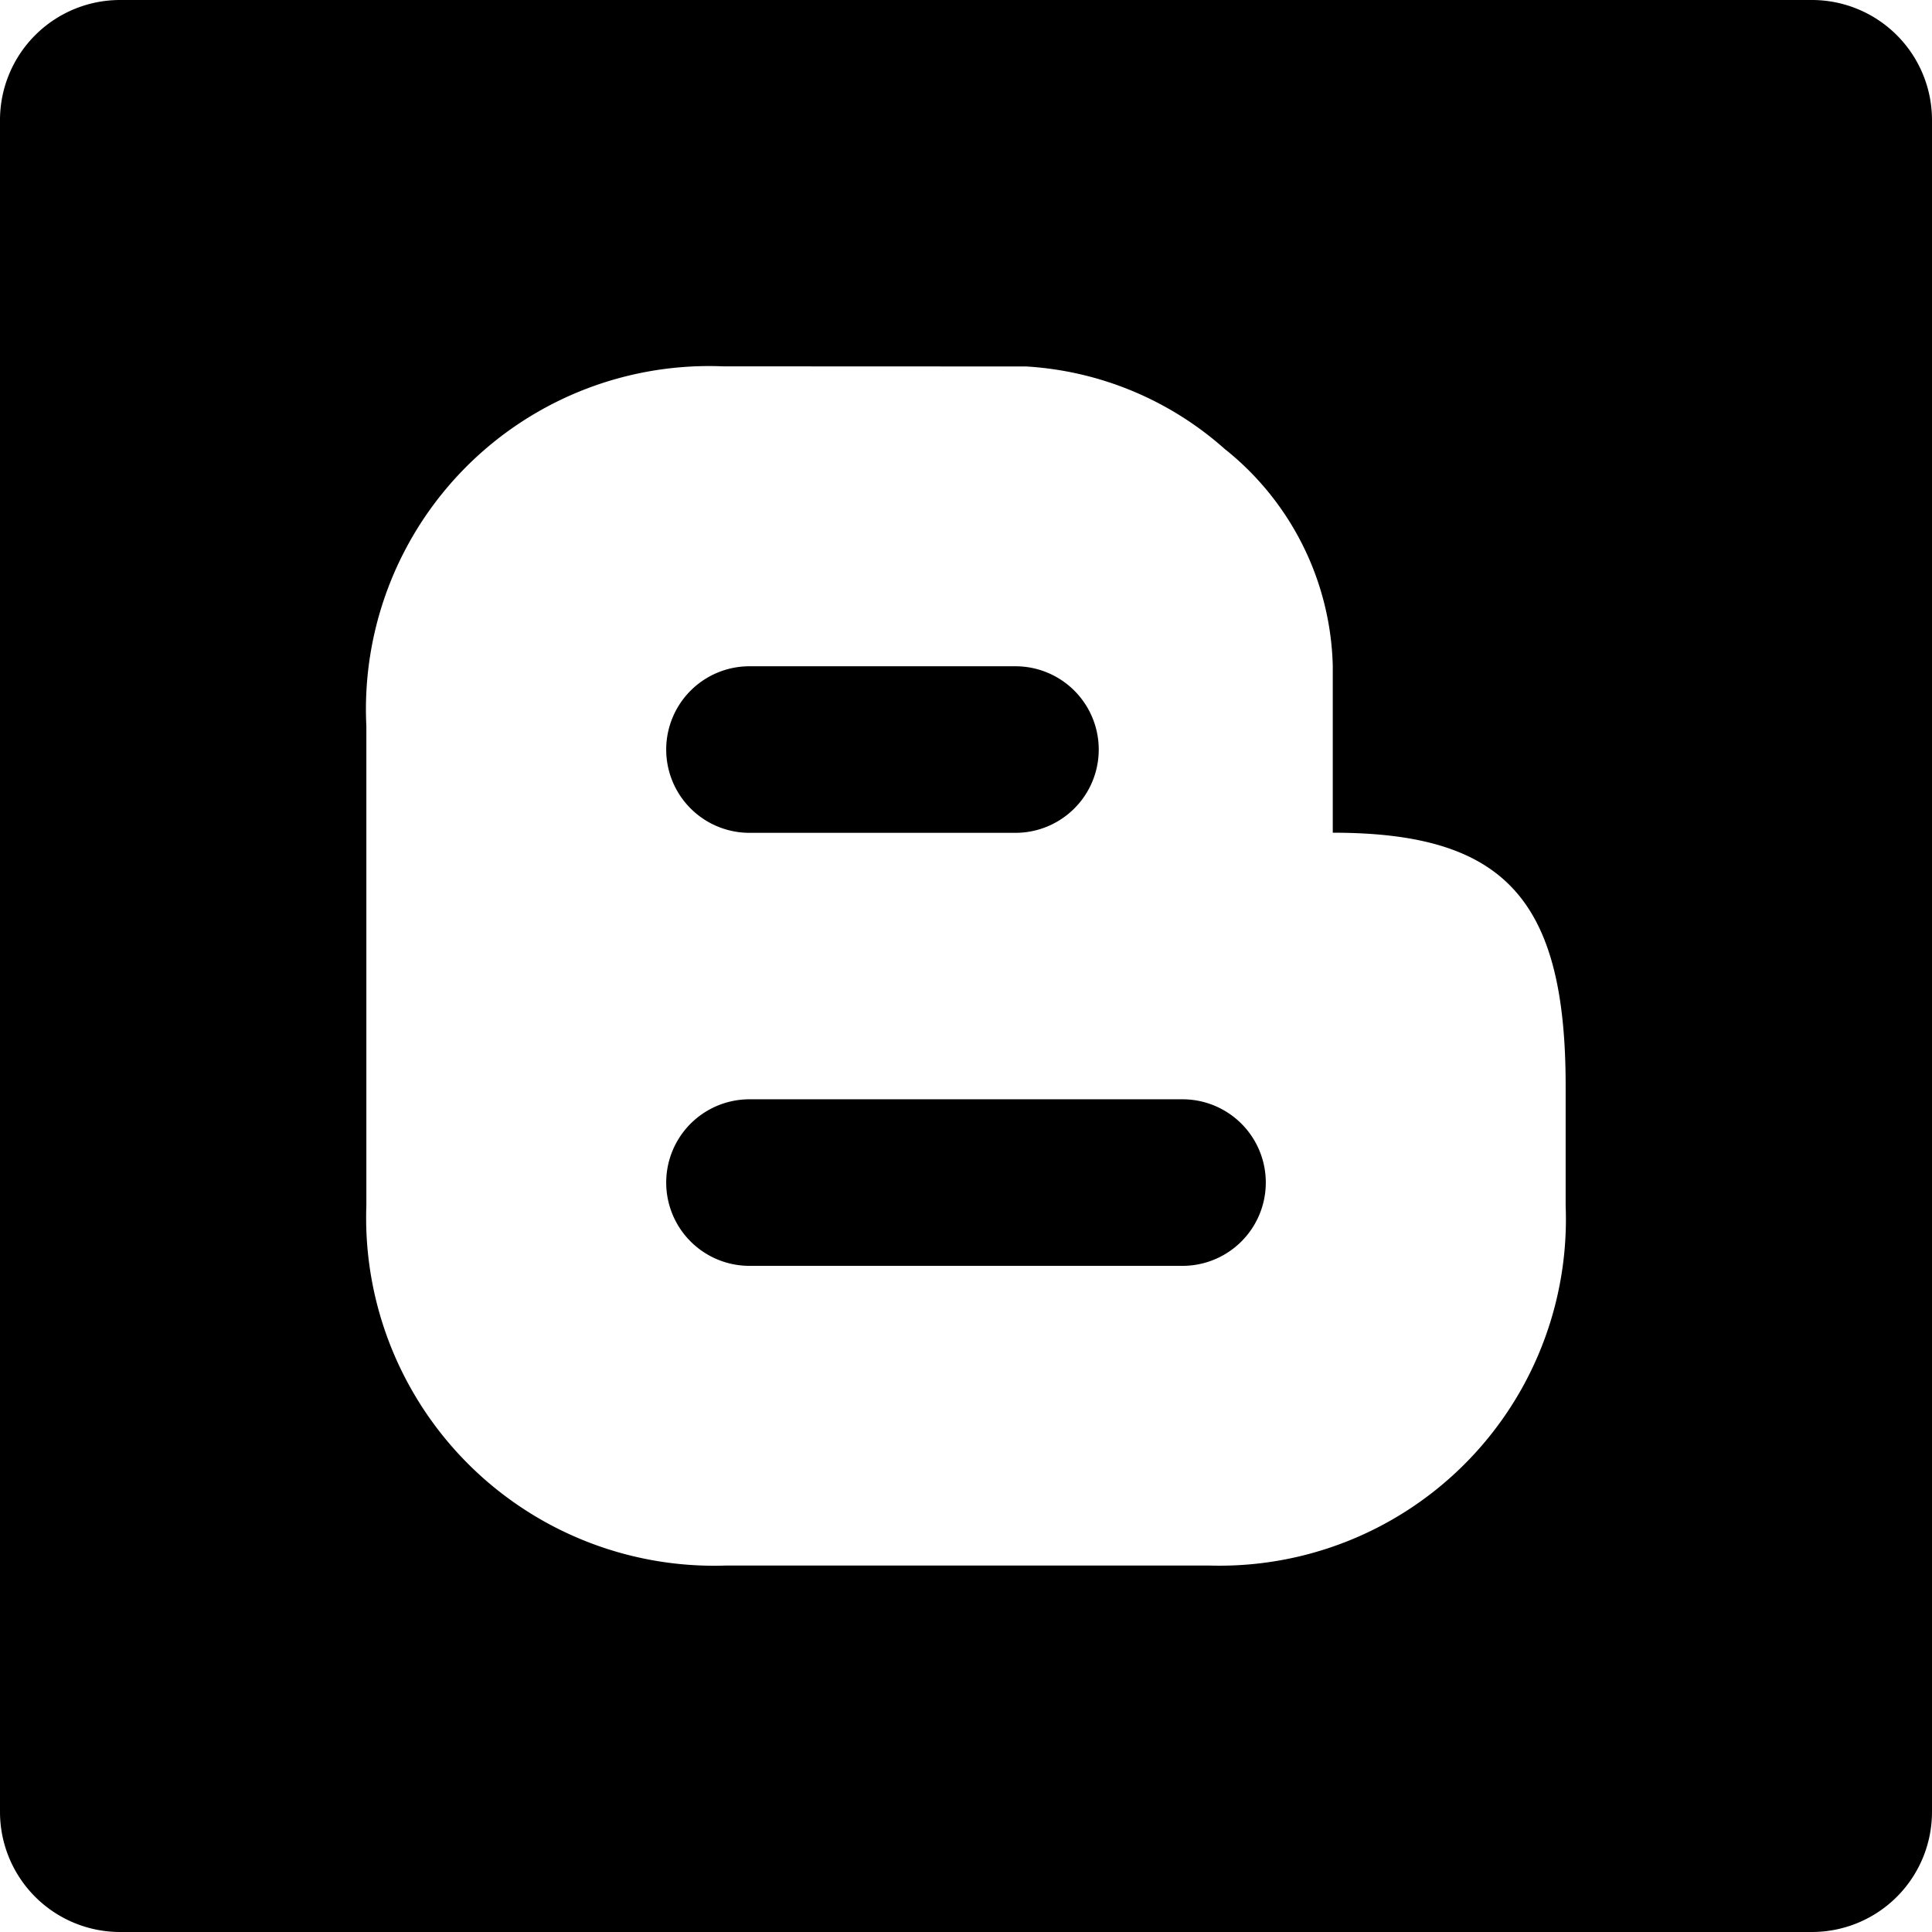 <svg xmlns="http://www.w3.org/2000/svg" viewBox="0 0 15.763 15.763">
  <g id="blogger_3_" data-name="blogger (3)" class="cls-1">
    <path id="Subtraction_13" data-name="Subtraction 13" class="cls-2" d="M14.784,15.763H.979A.98.98,0,0,1,0,14.784V.978A.98.98,0,0,1,.979,0H14.784a.98.98,0,0,1,.979.978V14.784A.98.98,0,0,1,14.784,15.763ZM5.9,2.989A2.8,2.8,0,0,0,2.989,5.924V9.838a2.839,2.839,0,0,0,2.936,2.935h3.94a2.826,2.826,0,0,0,2.909-2.935V8.86c0-1.525-.5-2.066-1.9-2.066V5.435a2.335,2.335,0,0,0-.883-1.773,2.675,2.675,0,0,0-1.617-.672Z" transform="translate(0 0)"/>
    <g id="Group_236" data-name="Group 236" transform="translate(5.436 5.436)">
      <path id="Path_964" data-name="Path 964" class="cls-2" d="M179.4,177.911H177.23a.679.679,0,1,1,0-1.359H179.4a.679.679,0,0,1,0,1.359" transform="translate(-176.551 -176.552)"/>
      <path id="Path_965" data-name="Path 965" class="cls-2" d="M180.764,292.669h-3.533a.679.679,0,0,1,0-1.359h3.533a.679.679,0,0,1,0,1.359" transform="translate(-176.552 -287.777)"/>
    </g>
  </g>
</svg>
